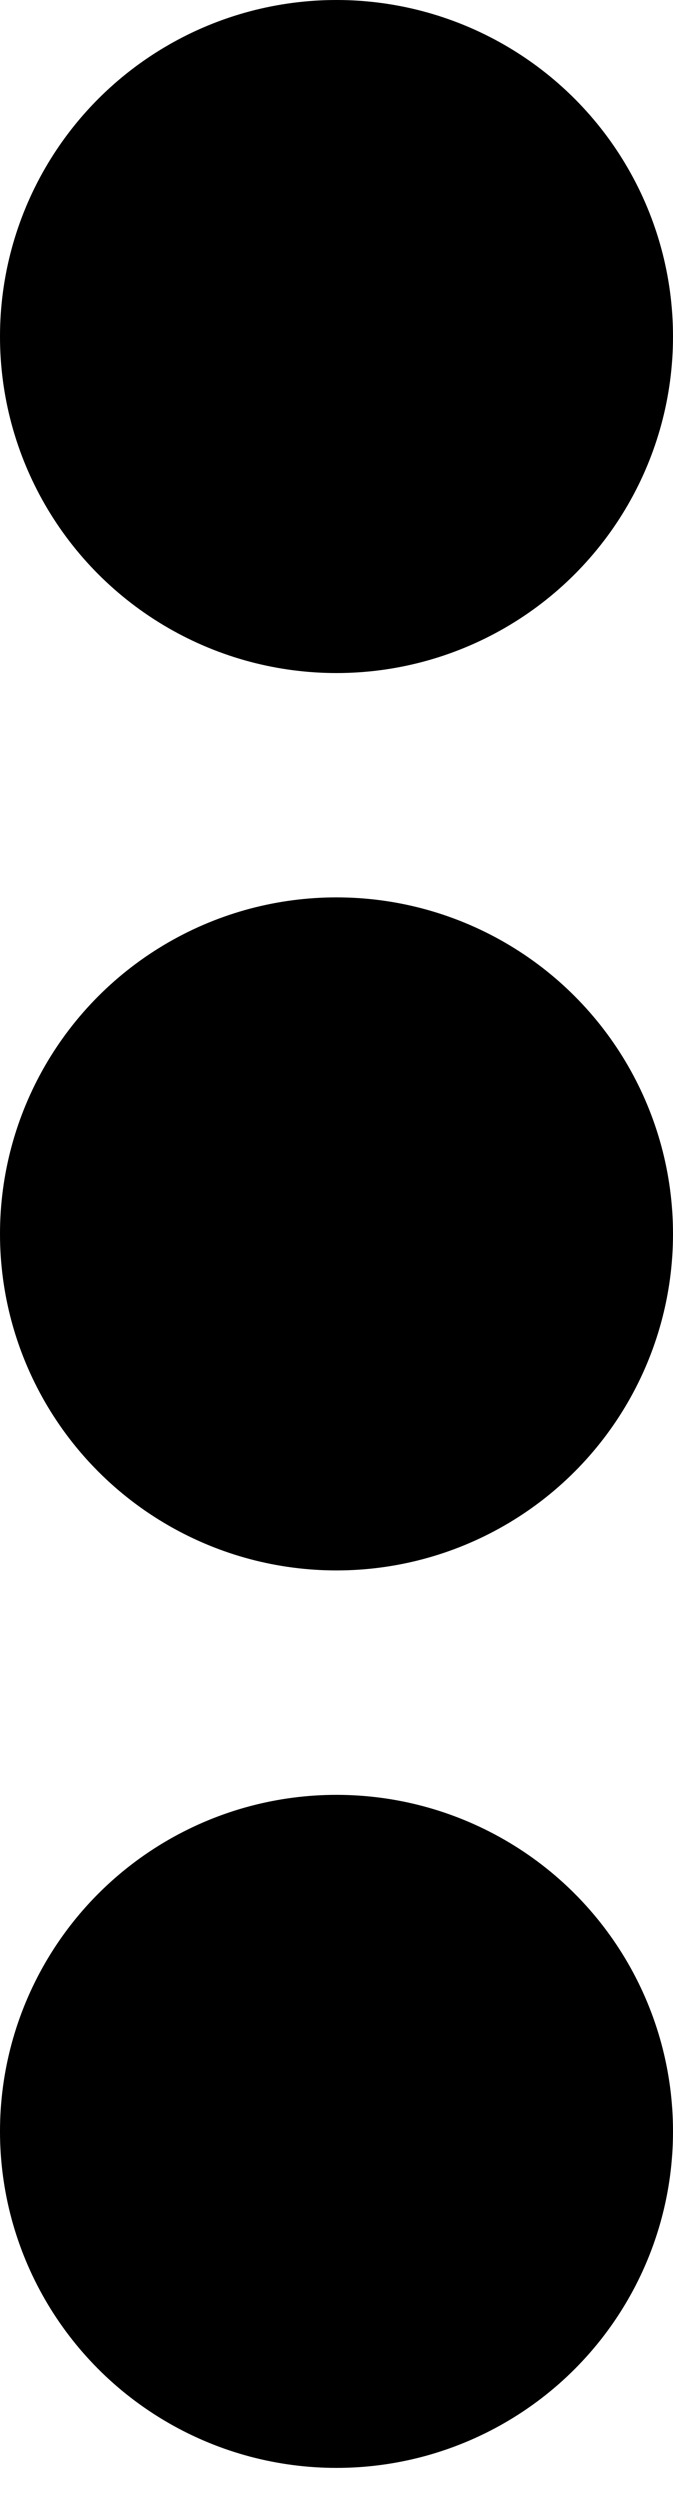 <svg width="7" height="26" viewBox="0 0 7 26" fill="none" xmlns="http://www.w3.org/2000/svg">
<circle r="3.5" transform="matrix(-1 0 0 1 3.5 3.5)" fill="black"/>
<circle r="3.5" transform="matrix(-1 0 0 1 3.5 12.833)" fill="black"/>
<circle r="3.5" transform="matrix(-1 0 0 1 3.5 22.167)" fill="black"/>
</svg>
